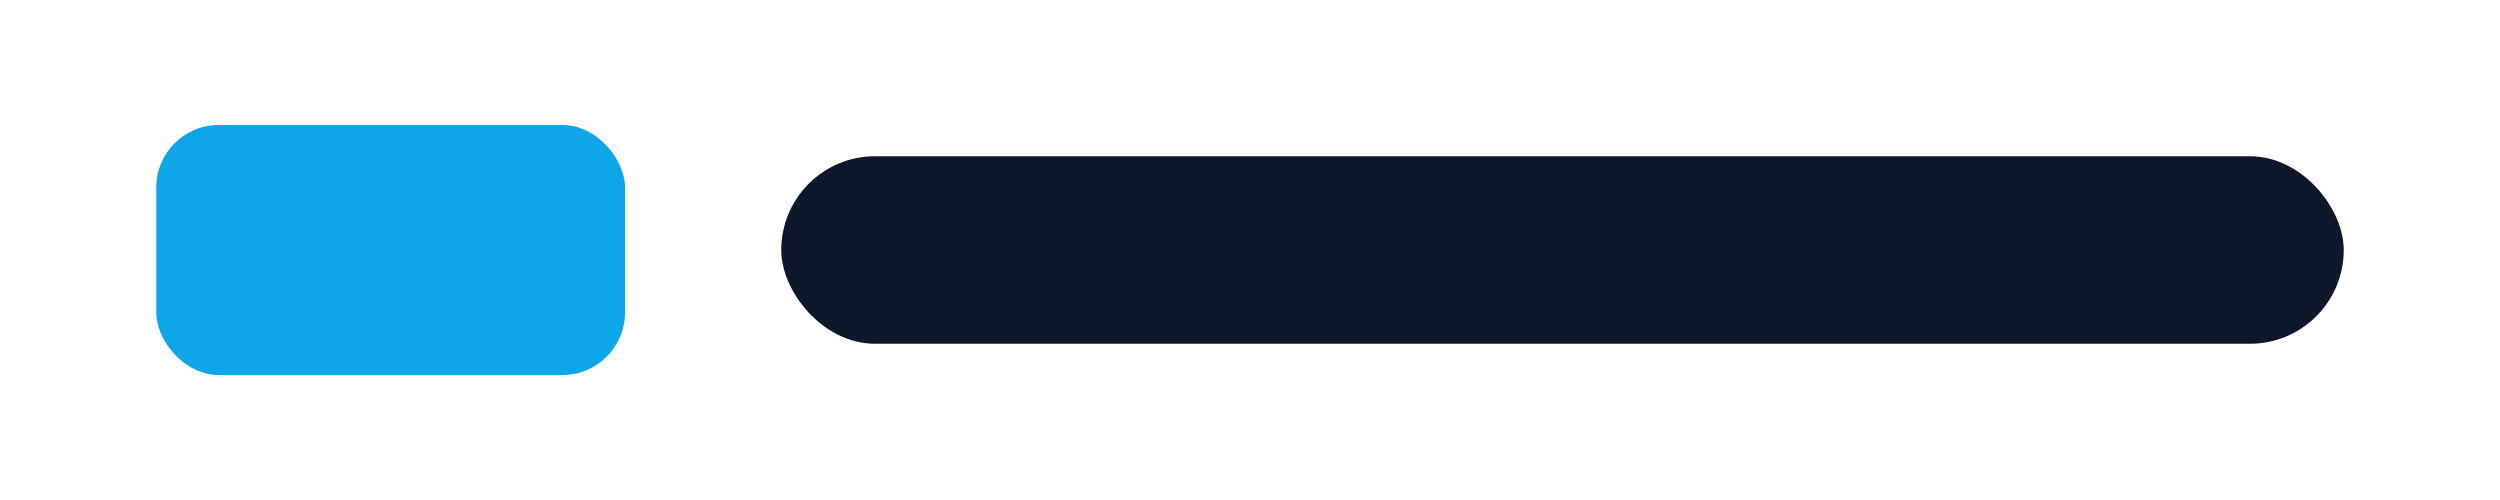 <svg width="160" height="32" viewBox="0 0 160 32" xmlns="http://www.w3.org/2000/svg">
  <rect width="160" height="32" rx="6" fill="none"/>
  <rect x="10" y="8" width="30" height="16" rx="4" fill="#0ea5e9"/>
  <rect x="50" y="10" width="100" height="12" rx="6" fill="#0f172a"/>
</svg>


